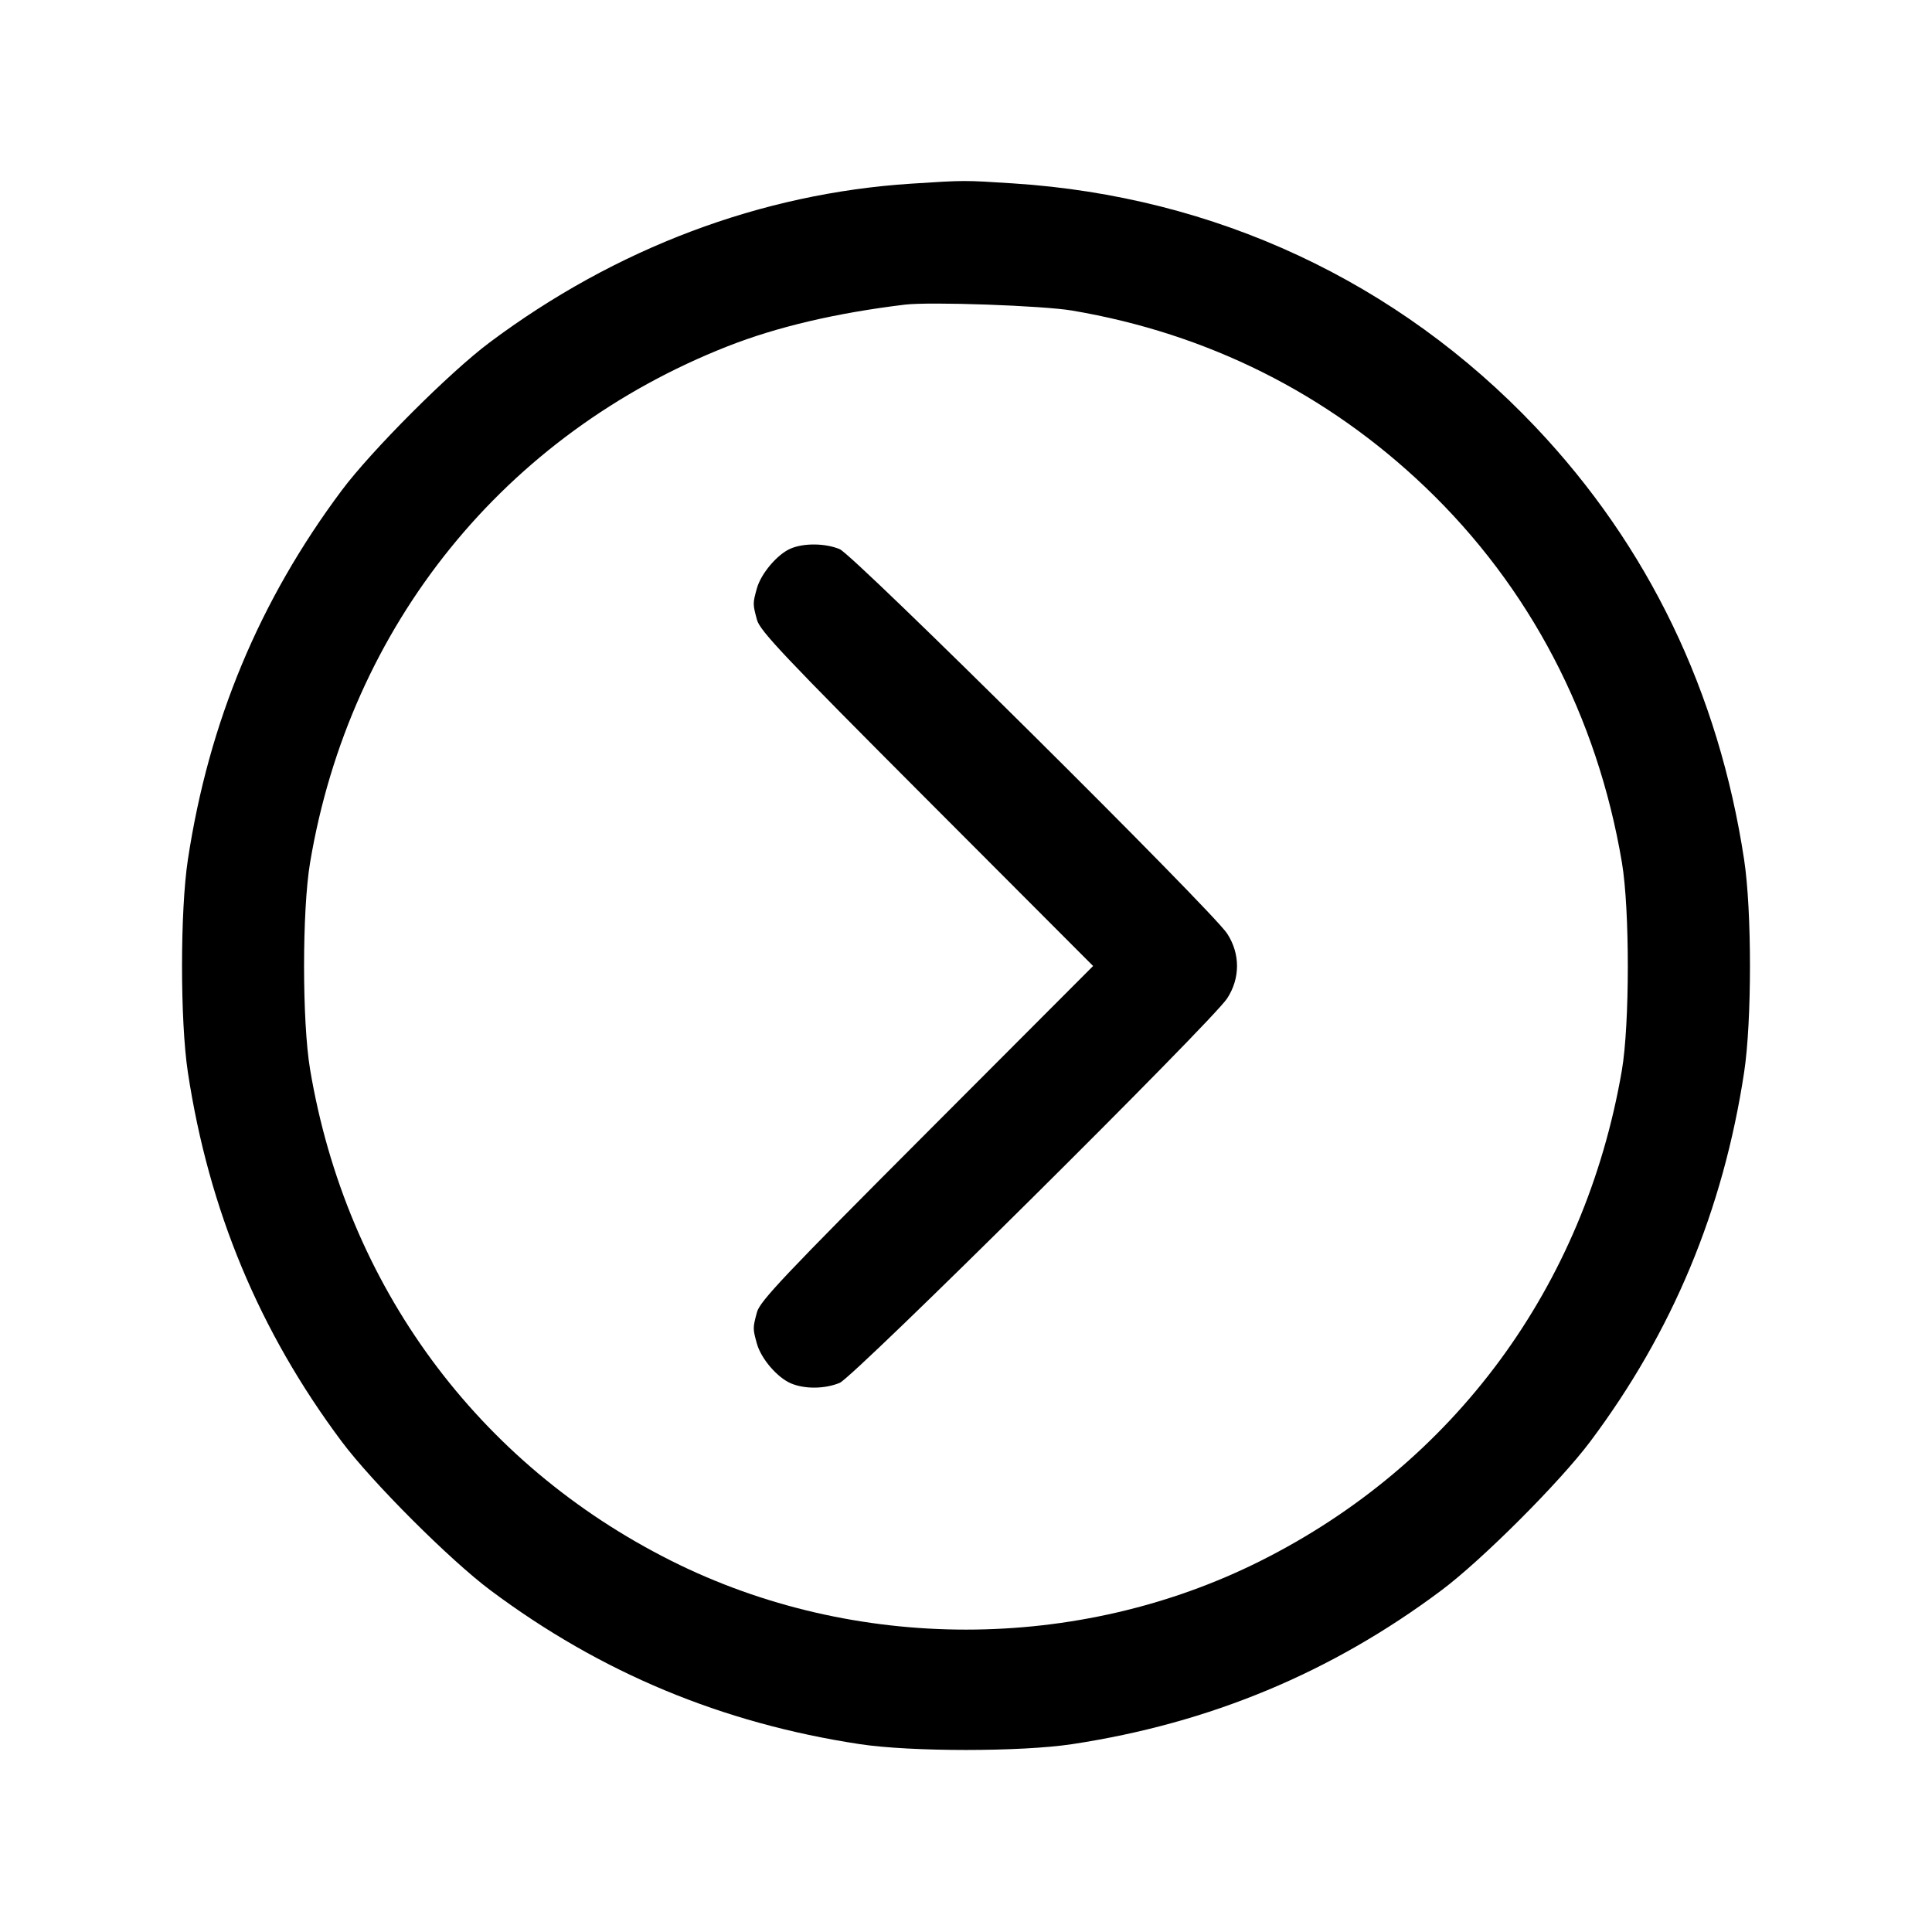 <svg xmlns="http://www.w3.org/2000/svg" width="512" height="512"><path d="M241.493 48.673c-39.799 2.563-78.317 17.074-111.786 42.114-10.589 7.922-31.248 28.596-39.155 39.184-21.846 29.252-35.222 61.365-40.767 97.869-2.061 13.574-2.061 42.746 0 56.32 5.546 36.511 18.94 68.661 40.773 97.869 8.04 10.755 28.658 31.373 39.413 39.413 29.208 21.833 61.358 35.227 97.869 40.773 13.574 2.061 42.746 2.061 56.32 0 36.526-5.548 68.754-18.978 97.869-40.785 10.755-8.056 31.345-28.646 39.401-39.401 21.807-29.115 35.237-61.343 40.785-97.869 2.061-13.574 2.061-42.746 0-56.32-6.752-44.453-25.412-83.157-55.294-114.69-36.541-38.56-84.833-61.088-138.36-64.543-13.196-.852-12.782-.853-27.068.066m42.667 33.635c35.838 6.075 67.575 21.95 93.579 46.81 27.61 26.395 45.561 60.682 52.093 99.5 2.091 12.43 2.073 42.896-.033 55.115-9.878 57.299-44.492 104.256-95.788 129.946-48.421 24.25-107.601 24.25-156.022 0-51.464-25.774-86.214-73.029-95.815-130.297-2.121-12.648-2.121-42.116 0-54.764 10.541-62.873 51.565-113.601 110.675-136.854 13.047-5.132 28.757-8.823 46.938-11.027 6.667-.809 36.585.251 44.373 1.571m-74.683 63.095c-3.51 1.529-7.807 6.613-8.892 10.52-1.107 3.984-1.106 4.149.024 8.344.785 2.914 7.36 9.865 44.998 47.573L289.684 256l-44.077 44.16c-37.638 37.708-44.213 44.659-44.998 47.573-1.13 4.195-1.131 4.36-.024 8.344 1.113 4.01 5.434 9.033 9.081 10.557 3.654 1.527 8.954 1.46 12.868-.163 3.746-1.552 98.721-95.798 102.681-101.891 3.476-5.349 3.477-11.807.003-17.16-3.94-6.07-98.932-100.324-102.684-101.886-3.84-1.598-9.558-1.656-13.057-.131" fill-rule="evenodd"/></svg>
